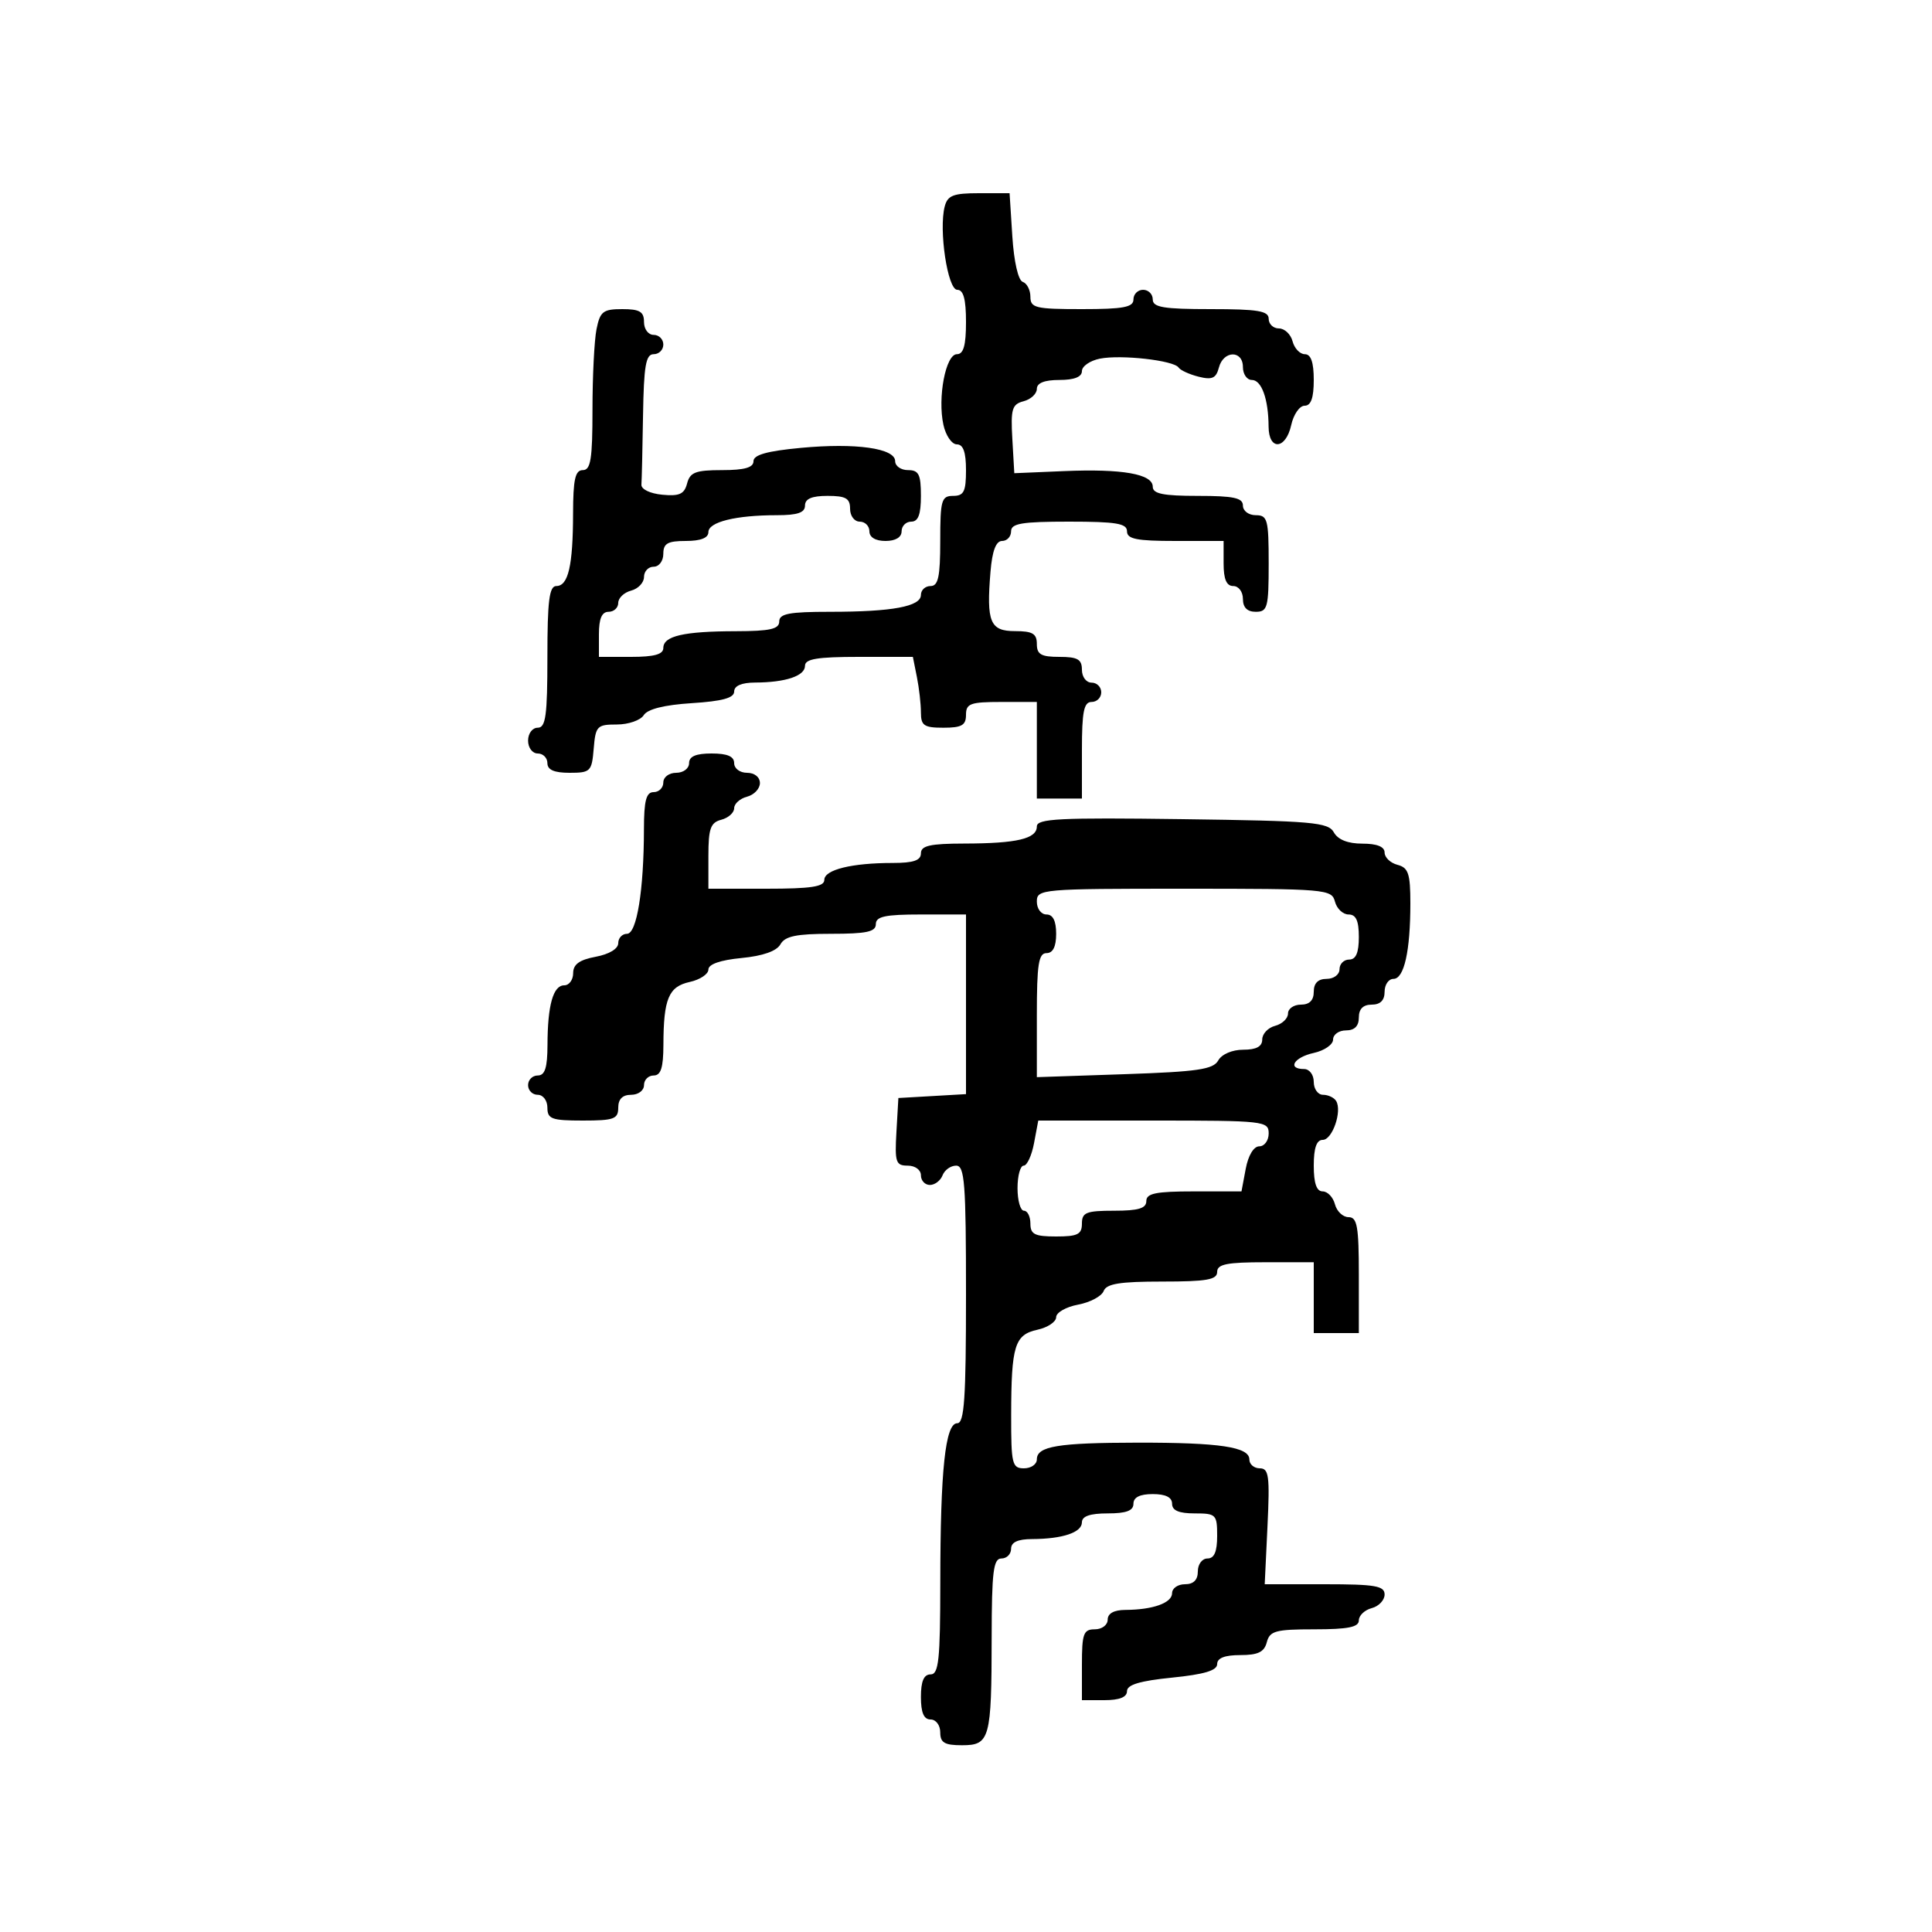 <svg xmlns="http://www.w3.org/2000/svg" width="300" height="300" viewBox="0 0 300 300" version="1.1">
  <defs/>
  <path d="M107,118.5 C107,117.452 108.056,117 110.5,117 C112.944,117 114,117.452 114,118.5 C114,119.333 114.889,120 116,120 C117.163,120 118,120.667 118,121.594 C118,122.47 117.1,123.423 116,123.71 C114.9,123.998 114,124.803 114,125.5 C114,126.197 113.1,127.002 112,127.29 C110.33,127.726 110,128.654 110,132.906 L110,138 L119,138 C125.97,138 128,137.69 128,136.625 C128,135.052 132.259,134 138.625,134 C141.847,134 143,133.605 143,132.5 C143,131.316 144.423,130.997 149.75,130.986 C157.909,130.97 161,130.24 161,128.33 C161,127.115 164.477,126.94 183.572,127.197 C203.84,127.469 206.243,127.679 207.121,129.25 C207.758,130.39 209.303,131 211.55,131 C213.821,131 215,131.473 215,132.383 C215,133.144 215.9,134.002 217,134.29 C218.692,134.732 219,135.654 219,140.281 C219,147.679 218.032,152 216.375,152 C215.619,152 215,152.9 215,154 C215,155.333 214.333,156 213,156 C211.667,156 211,156.667 211,158 C211,159.333 210.333,160 209,160 C207.9,160 207,160.639 207,161.421 C207,162.202 205.65,163.138 204,163.5 C200.916,164.177 199.822,166 202.5,166 C203.333,166 204,166.889 204,168 C204,169.1 204.648,170 205.441,170 C206.234,170 207.147,170.429 207.472,170.954 C208.437,172.516 206.895,177 205.392,177 C204.435,177 204,178.25 204,181 C204,183.739 204.436,185 205.383,185 C206.144,185 207.002,185.9 207.29,187 C207.577,188.1 208.53,189 209.406,189 C210.746,189 211,190.432 211,198 L211,207 L204,207 L204,196 L196.5,196 C190.5,196 189,196.3 189,197.5 C189,198.716 187.385,199 180.469,199 C173.878,199 171.809,199.335 171.372,200.473 C171.061,201.283 169.275,202.233 167.403,202.584 C165.532,202.935 164,203.812 164,204.532 C164,205.252 162.696,206.128 161.102,206.478 C157.547,207.259 157.032,208.93 157.014,219.75 C157.001,227.338 157.161,228 159,228 C160.1,228 161,227.377 161,226.617 C161,224.572 164.26,224.029 176.625,224.014 C189.439,223.998 194,224.683 194,226.625 C194,227.381 194.73,228 195.622,228 C197.03,228 197.188,229.188 196.814,237 L196.384,246 L205.692,246 C213.542,246 215,246.25 215,247.594 C215,248.47 214.1,249.423 213,249.71 C211.9,249.998 211,250.856 211,251.617 C211,252.66 209.311,253 204.117,253 C198.074,253 197.169,253.244 196.71,255 C196.31,256.532 195.346,257 192.594,257 C190.182,257 189,257.46 189,258.399 C189,259.396 186.995,259.998 182,260.5 C177.005,261.002 175,261.604 175,262.601 C175,263.533 173.832,264 171.5,264 L168,264 L168,258.5 C168,253.667 168.242,253 170,253 C171.111,253 172,252.333 172,251.5 C172,250.534 172.978,249.995 174.75,249.986 C179.032,249.965 182,248.899 182,247.383 C182,246.623 182.9,246 184,246 C185.333,246 186,245.333 186,244 C186,242.889 186.667,242 187.5,242 C188.548,242 189,240.944 189,238.5 C189,235.167 188.833,235 185.5,235 C183.056,235 182,234.548 182,233.5 Q182,232 179,232 Q176,232 176,233.5 C176,234.583 174.889,235 172,235 C169.261,235 168,235.436 168,236.383 C168,237.959 165,238.966 160.25,238.986 C158.034,238.996 157,239.477 157,240.5 C157,241.325 156.325,242 155.5,242 C154.249,242 153.998,244.034 153.986,254.25 C153.969,270.035 153.704,271 149.383,271 C146.667,271 146,270.606 146,269 C146,267.889 145.333,267 144.5,267 C143.452,267 143,265.944 143,263.5 C143,261.056 143.452,260 144.5,260 C145.763,260 146.001,257.746 146.009,245.75 C146.019,228.222 146.787,221 148.639,221 C149.742,221 150,217.201 150,201 C150,183.707 149.793,181 148.469,181 C147.626,181 146.678,181.675 146.362,182.5 C146.045,183.325 145.159,184 144.393,184 C143.627,184 143,183.325 143,182.5 C143,181.654 142.105,181 140.948,181 C139.1,181 138.926,180.476 139.198,175.75 L139.5,170.5 L144.75,170.198 L150,169.895 L150,142 L143,142 C137.444,142 136,142.31 136,143.5 C136,144.689 134.561,145 129.05,145 C123.658,145 121.894,145.366 121.185,146.634 C120.594,147.69 118.456,148.442 115.135,148.761 C111.856,149.076 110,149.722 110,150.548 C110,151.259 108.696,152.128 107.102,152.478 C103.821,153.198 103.034,155.079 103.014,162.25 C103.003,165.799 102.621,167 101.5,167 C100.675,167 100,167.675 100,168.5 C100,169.333 99.111,170 98,170 C96.667,170 96,170.667 96,172 C96,173.758 95.333,174 90.5,174 C85.667,174 85,173.758 85,172 C85,170.889 84.333,170 83.5,170 C82.675,170 82,169.325 82,168.5 C82,167.675 82.675,167 83.5,167 C84.621,167 85.003,165.799 85.014,162.25 C85.031,156.077 85.897,153 87.617,153 C88.377,153 89,152.15 89,151.111 C89,149.745 89.967,149.041 92.5,148.566 C94.595,148.173 96,147.325 96,146.455 C96,145.655 96.612,145 97.361,145 C98.879,145 99.977,138.218 99.991,128.75 C99.998,124.309 100.342,123 101.5,123 C102.325,123 103,122.325 103,121.5 C103,120.667 103.889,120 105,120 C106.111,120 107,119.333 107,118.5 Z M146.695,32.059 C147.143,30.344 148.029,30 152,30 L156.767,30 L157.193,36.686 C157.444,40.625 158.108,43.536 158.809,43.77 C159.464,43.988 160,45.029 160,46.083 C160,47.813 160.783,48 168,48 C174.444,48 176,47.708 176,46.5 C176,45.675 176.675,45 177.5,45 C178.325,45 179,45.675 179,46.5 C179,47.722 180.667,48 188,48 C195.333,48 197,48.278 197,49.5 C197,50.325 197.717,51 198.594,51 C199.47,51 200.423,51.9 200.71,53 C200.998,54.1 201.856,55 202.617,55 C203.564,55 204,56.261 204,59 C204,61.789 203.57,63 202.579,63 C201.798,63 200.862,64.35 200.5,66 C199.66,69.824 197.005,70.013 196.986,66.25 C196.965,61.968 195.899,59 194.383,59 C193.623,59 193,58.1 193,57 C193,54.337 189.97,54.397 189.27,57.074 C188.834,58.743 188.218,59.021 186.124,58.495 C184.692,58.136 183.291,57.495 183.01,57.071 C182.276,55.961 174.073,55.035 170.79,55.692 C169.256,55.999 168,56.869 168,57.625 C168,58.53 166.803,59 164.5,59 C162.187,59 161,59.469 161,60.383 C161,61.144 160.075,62.009 158.945,62.304 C157.144,62.775 156.928,63.5 157.195,68.16 L157.5,73.479 L165.216,73.153 C174.277,72.77 179,73.601 179,75.579 C179,76.672 180.618,77 186,77 C191.556,77 193,77.31 193,78.5 C193,79.333 193.889,80 195,80 C196.822,80 197,80.667 197,87.5 C197,94.333 196.822,95 195,95 C193.667,95 193,94.333 193,93 C193,91.889 192.333,91 191.5,91 C190.452,91 190,89.944 190,87.5 L190,84 L182.5,84 C176.5,84 175,83.7 175,82.5 C175,81.278 173.333,81 166,81 C158.667,81 157,81.278 157,82.5 C157,83.325 156.37,84 155.601,84 C154.654,84 154.074,85.535 153.806,88.75 C153.151,96.605 153.726,98 157.617,98 C160.333,98 161,98.394 161,100 C161,101.619 161.667,102 164.5,102 C167.333,102 168,102.381 168,104 C168,105.111 168.667,106 169.5,106 C170.325,106 171,106.675 171,107.5 C171,108.325 170.325,109 169.5,109 C168.3,109 168,110.5 168,116.5 L168,124 L161,124 L161,109 L155.5,109 C150.667,109 150,109.242 150,111 C150,112.619 149.333,113 146.5,113 C143.482,113 143,112.673 143,110.625 C143,109.319 142.719,106.844 142.375,105.125 L141.75,102 L133.375,102 C126.911,102 125,102.316 125,103.383 C125,104.959 122,105.966 117.25,105.986 C115.156,105.995 114,106.492 114,107.384 C114,108.379 112.156,108.884 107.432,109.185 C103.151,109.458 100.548,110.108 99.958,111.052 C99.46,111.848 97.579,112.5 95.777,112.5 C92.712,112.5 92.48,112.743 92.19,116.25 C91.896,119.796 91.692,120 88.44,120 C86.049,120 85,119.543 85,118.5 C85,117.675 84.325,117 83.5,117 C82.667,117 82,116.111 82,115 C82,113.889 82.667,113 83.5,113 C84.742,113 85,111.111 85,102 C85,93.301 85.289,91 86.383,91 C88.241,91 88.97,87.848 88.986,79.75 C88.997,74.423 89.316,73 90.5,73 C91.727,73 92,71.292 92,63.625 C92,58.469 92.281,52.844 92.625,51.125 C93.177,48.366 93.645,48 96.625,48 C99.333,48 100,48.395 100,50 C100,51.111 100.667,52 101.5,52 C102.325,52 103,52.675 103,53.5 C103,54.325 102.325,55 101.5,55 C100.282,55 99.972,56.789 99.85,64.5 C99.767,69.725 99.655,74.563 99.6,75.25 C99.543,75.963 100.929,76.637 102.826,76.819 C105.494,77.075 106.258,76.729 106.692,75.069 C107.146,73.333 108.02,73 112.117,73 C115.606,73 117,72.605 117,71.617 C117,70.629 119.095,70.039 124.358,69.545 C132.905,68.745 139,69.604 139,71.611 C139,72.375 139.9,73 141,73 C142.667,73 143,73.667 143,77 C143,79.889 142.583,81 141.5,81 C140.675,81 140,81.675 140,82.5 C140,83.433 139.056,84 137.5,84 C135.944,84 135,83.433 135,82.5 C135,81.675 134.325,81 133.5,81 C132.667,81 132,80.111 132,79 C132,77.381 131.333,77 128.5,77 C126.056,77 125,77.452 125,78.5 C125,79.605 123.847,80 120.625,80 C114.259,80 110,81.052 110,82.625 C110,83.53 108.803,84 106.5,84 C103.667,84 103,84.381 103,86 C103,87.111 102.333,88 101.5,88 C100.675,88 100,88.717 100,89.594 C100,90.47 99.1,91.423 98,91.71 C96.9,91.998 96,92.856 96,93.617 C96,94.377 95.325,95 94.5,95 C93.452,95 93,96.056 93,98.5 L93,102 L98,102 C101.59,102 103,101.61 103,100.617 C103,98.759 106.152,98.03 114.25,98.014 C119.577,98.003 121,97.684 121,96.5 C121,95.294 122.542,95 128.875,95 C138.568,95 143,94.176 143,92.375 C143,91.619 143.675,91 144.5,91 C145.69,91 146,89.556 146,84 C146,77.667 146.19,77 148,77 C149.667,77 150,76.333 150,73 C150,70.211 149.57,69 148.579,69 C147.798,69 146.86,67.64 146.495,65.978 C145.563,61.735 146.847,55 148.588,55 C149.616,55 150,53.639 150,50 C150,46.451 149.605,45 148.64,45 C147.147,45 145.747,35.685 146.695,32.059 Z M161,140 C161,141.111 161.667,142 162.5,142 Q164,142 164,145 Q164,148 162.5,148 C161.271,148 161,149.737 161,157.63 L161,167.261 L174.616,166.799 C185.977,166.414 188.386,166.061 189.166,164.669 C189.708,163.699 191.334,163 193.05,163 C195.083,163 196,162.504 196,161.406 C196,160.53 196.9,159.577 198,159.29 C199.1,159.002 200,158.144 200,157.383 C200,156.623 200.9,156 202,156 C203.333,156 204,155.333 204,154 C204,152.667 204.667,152 206,152 C207.111,152 208,151.333 208,150.5 C208,149.675 208.675,149 209.5,149 C210.548,149 211,147.944 211,145.5 C211,142.964 210.561,142 209.406,142 C208.53,142 207.577,141.1 207.29,140 C206.786,138.074 205.926,138 183.883,138 C161.667,138 161,138.058 161,140 Z M160.566,177.5 C160.205,179.425 159.48,181 158.955,181 C158.43,181 158,182.575 158,184.5 C158,186.425 158.45,188 159,188 C159.55,188 160,188.9 160,190 C160,191.667 160.667,192 164,192 C167.333,192 168,191.667 168,190 C168,188.267 168.667,188 173,188 C176.778,188 178,187.633 178,186.5 C178,185.302 179.488,185 185.389,185 L192.777,185 L193.434,181.5 C193.827,179.405 194.675,178 195.545,178 C196.345,178 197,177.1 197,176 C197,174.075 196.333,174 179.111,174 L161.223,174 Z"/>
</svg>

